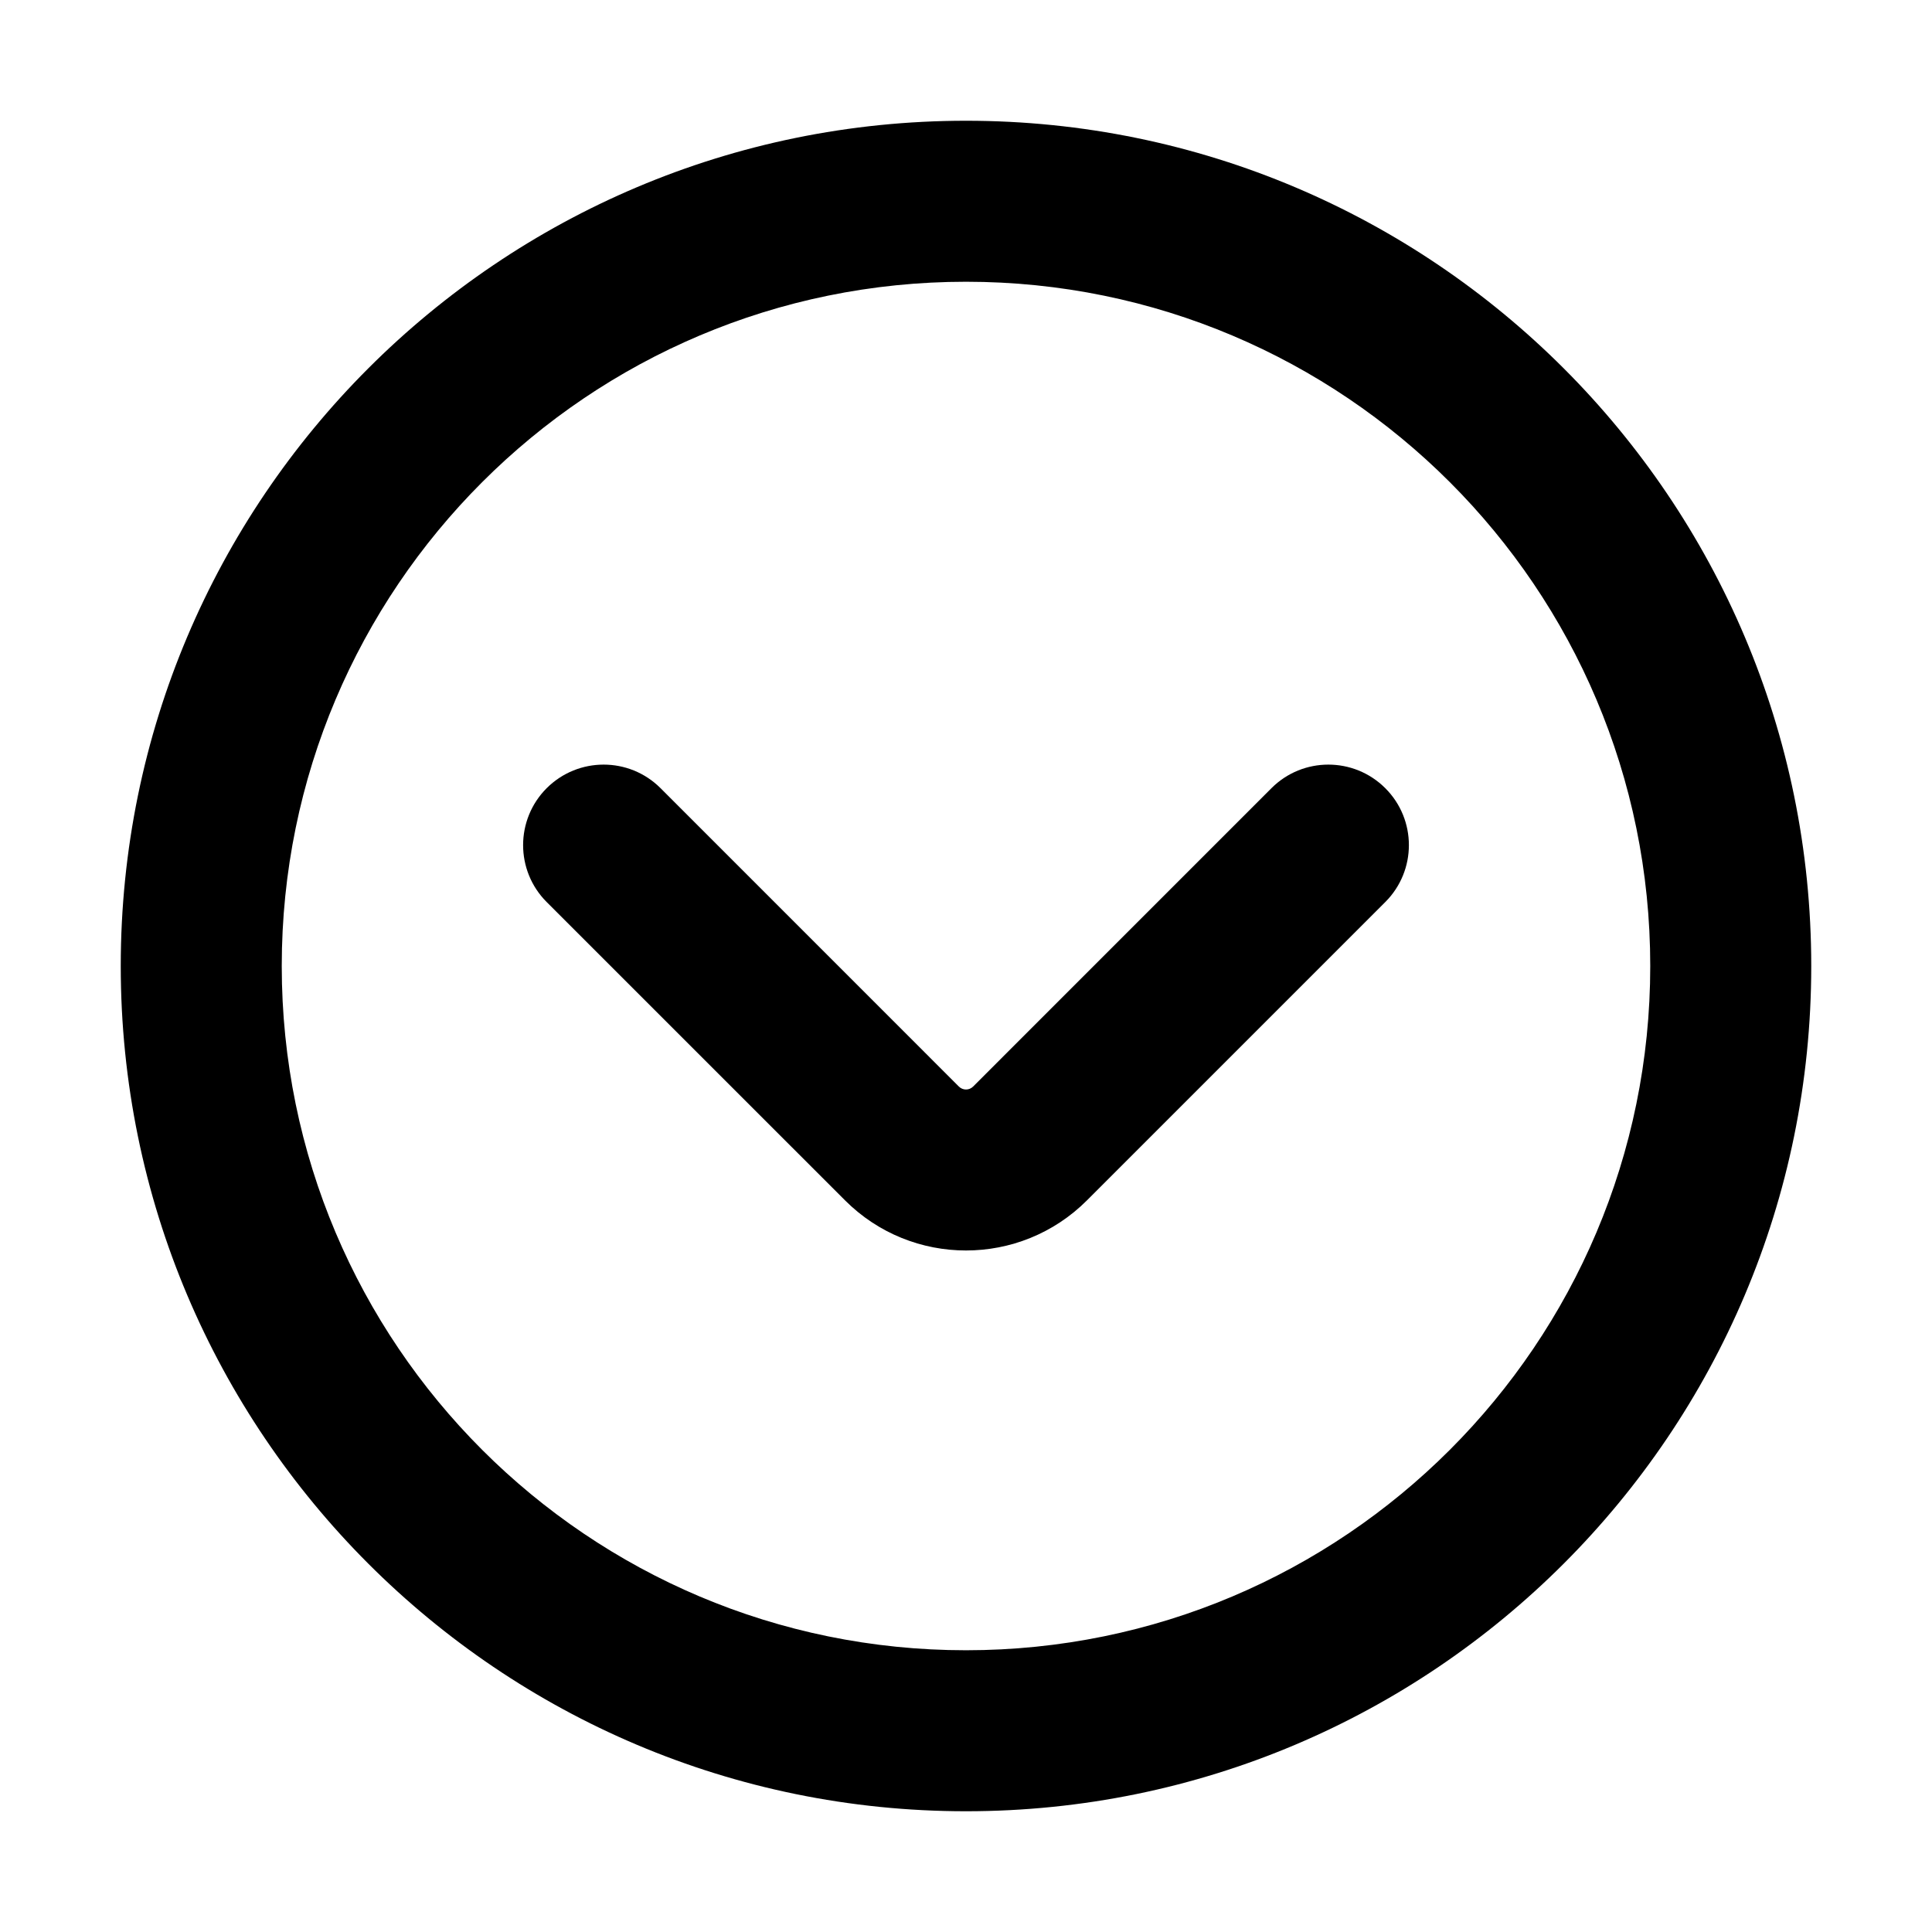 <svg xmlns="http://www.w3.org/2000/svg" xmlns:xlink="http://www.w3.org/1999/xlink" width="48" height="48" viewBox="0 0 48 48" fill="none">
<path d="M45 24C45 35.598 35.598 45 24 45C12.402 45 3 35.598 3 24C3 12.402 12.402 3 24 3C35.598 3 45 12.402 45 24ZM41 24C41 14.611 33.389 7 24 7C14.611 7 7 14.611 7 24C7 33.389 14.611 41 24 41C33.389 41 41 33.389 41 24ZM16.411 19.582L23.823 26.995C23.921 27.093 24.079 27.093 24.177 26.995L31.589 19.582C32.37 18.801 33.636 18.802 34.417 19.582C35.199 20.363 35.199 21.63 34.417 22.411L27.005 29.823C25.345 31.483 22.655 31.483 20.995 29.823L13.582 22.411C12.801 21.63 12.802 20.363 13.582 19.582C14.364 18.802 15.63 18.801 16.411 19.582Z" fill-rule="evenodd"  fill="#000000" >
</path>
</svg>
